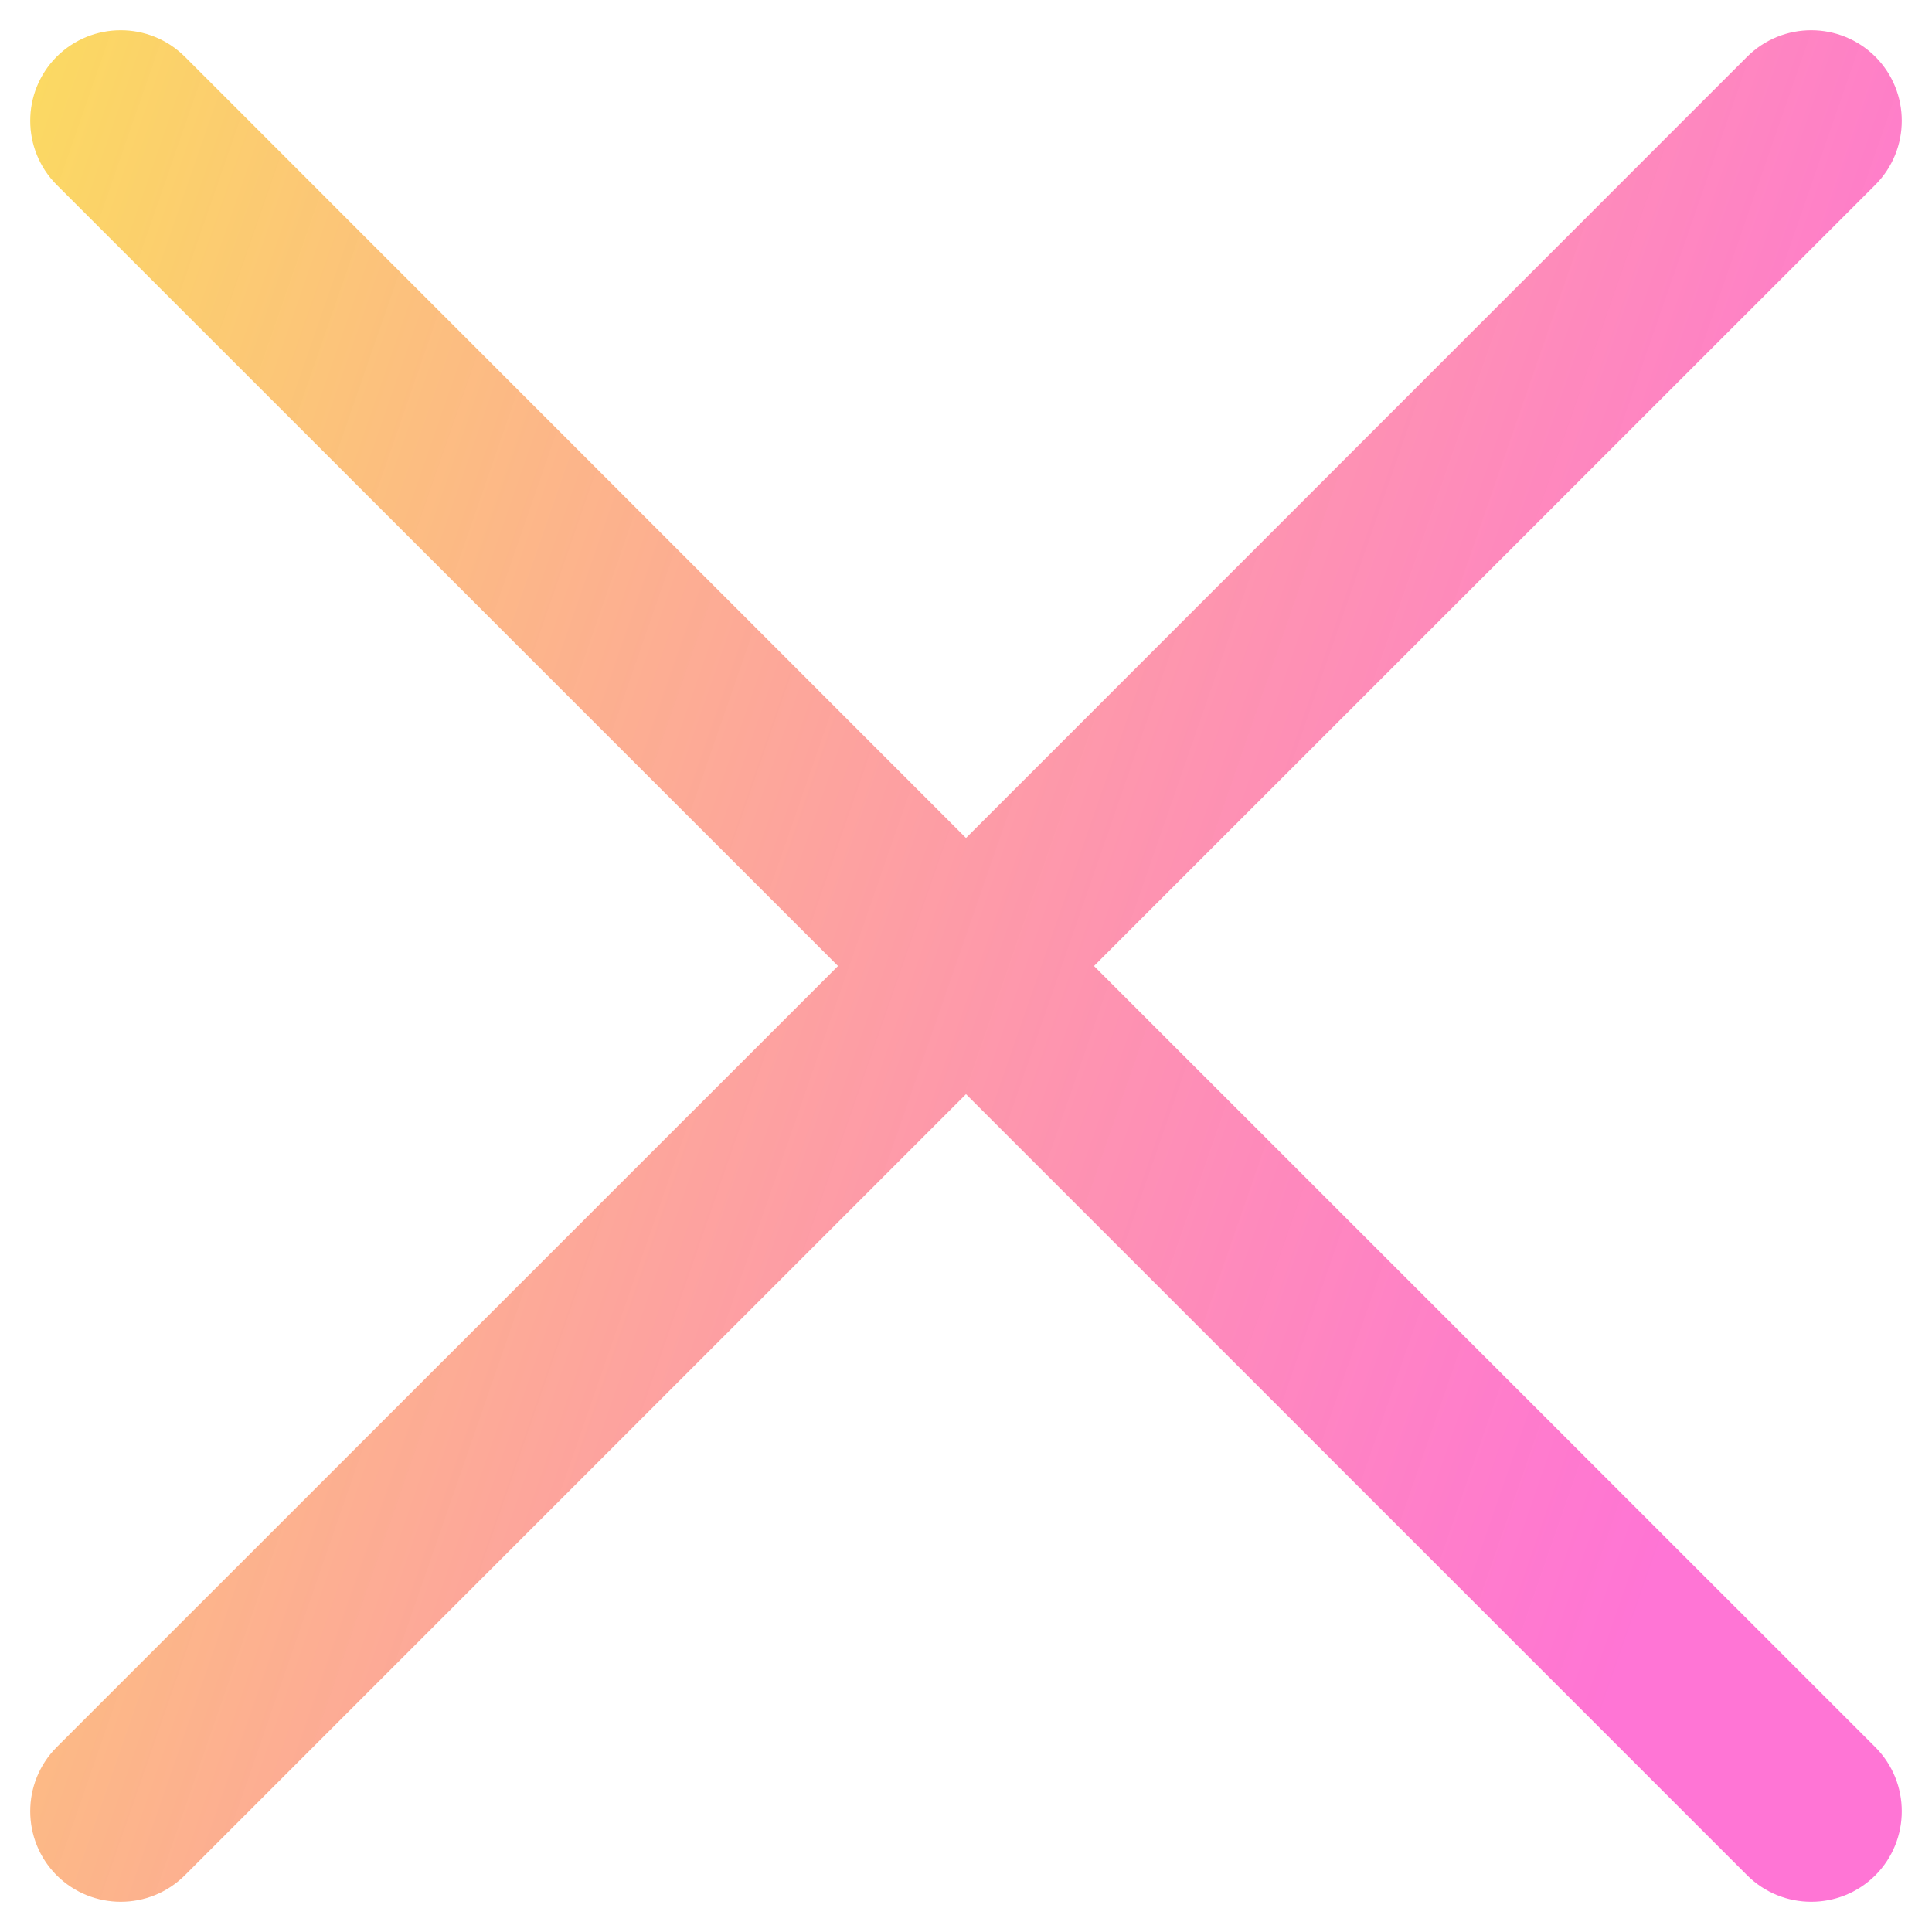 <svg width="12" height="12" viewBox="0 0 12 12" fill="none" xmlns="http://www.w3.org/2000/svg">
<path d="M11.648 1.148C11.867 0.928 11.867 0.572 11.648 0.352C11.428 0.133 11.072 0.133 10.852 0.352L6 5.205L1.148 0.352C0.928 0.133 0.572 0.133 0.352 0.352C0.133 0.572 0.133 0.928 0.352 1.148L5.205 6L0.352 10.852C0.133 11.072 0.133 11.428 0.352 11.648C0.572 11.867 0.928 11.867 1.148 11.648L6 6.796L10.852 11.648C11.072 11.867 11.428 11.867 11.648 11.648C11.867 11.428 11.867 11.072 11.648 10.852L6.795 6L11.648 1.148Z" fill="url(#paint0_linear_2089_624)"/>
<defs>
<linearGradient id="paint0_linear_2089_624" x1="0.188" y1="0.188" x2="12.219" y2="4.367" gradientUnits="userSpaceOnUse">
<stop stop-color="#FBDA61"/>
<stop offset="1" stop-color="#FF5ACD" stop-opacity="0.84"/>
</linearGradient>
</defs>
</svg>
